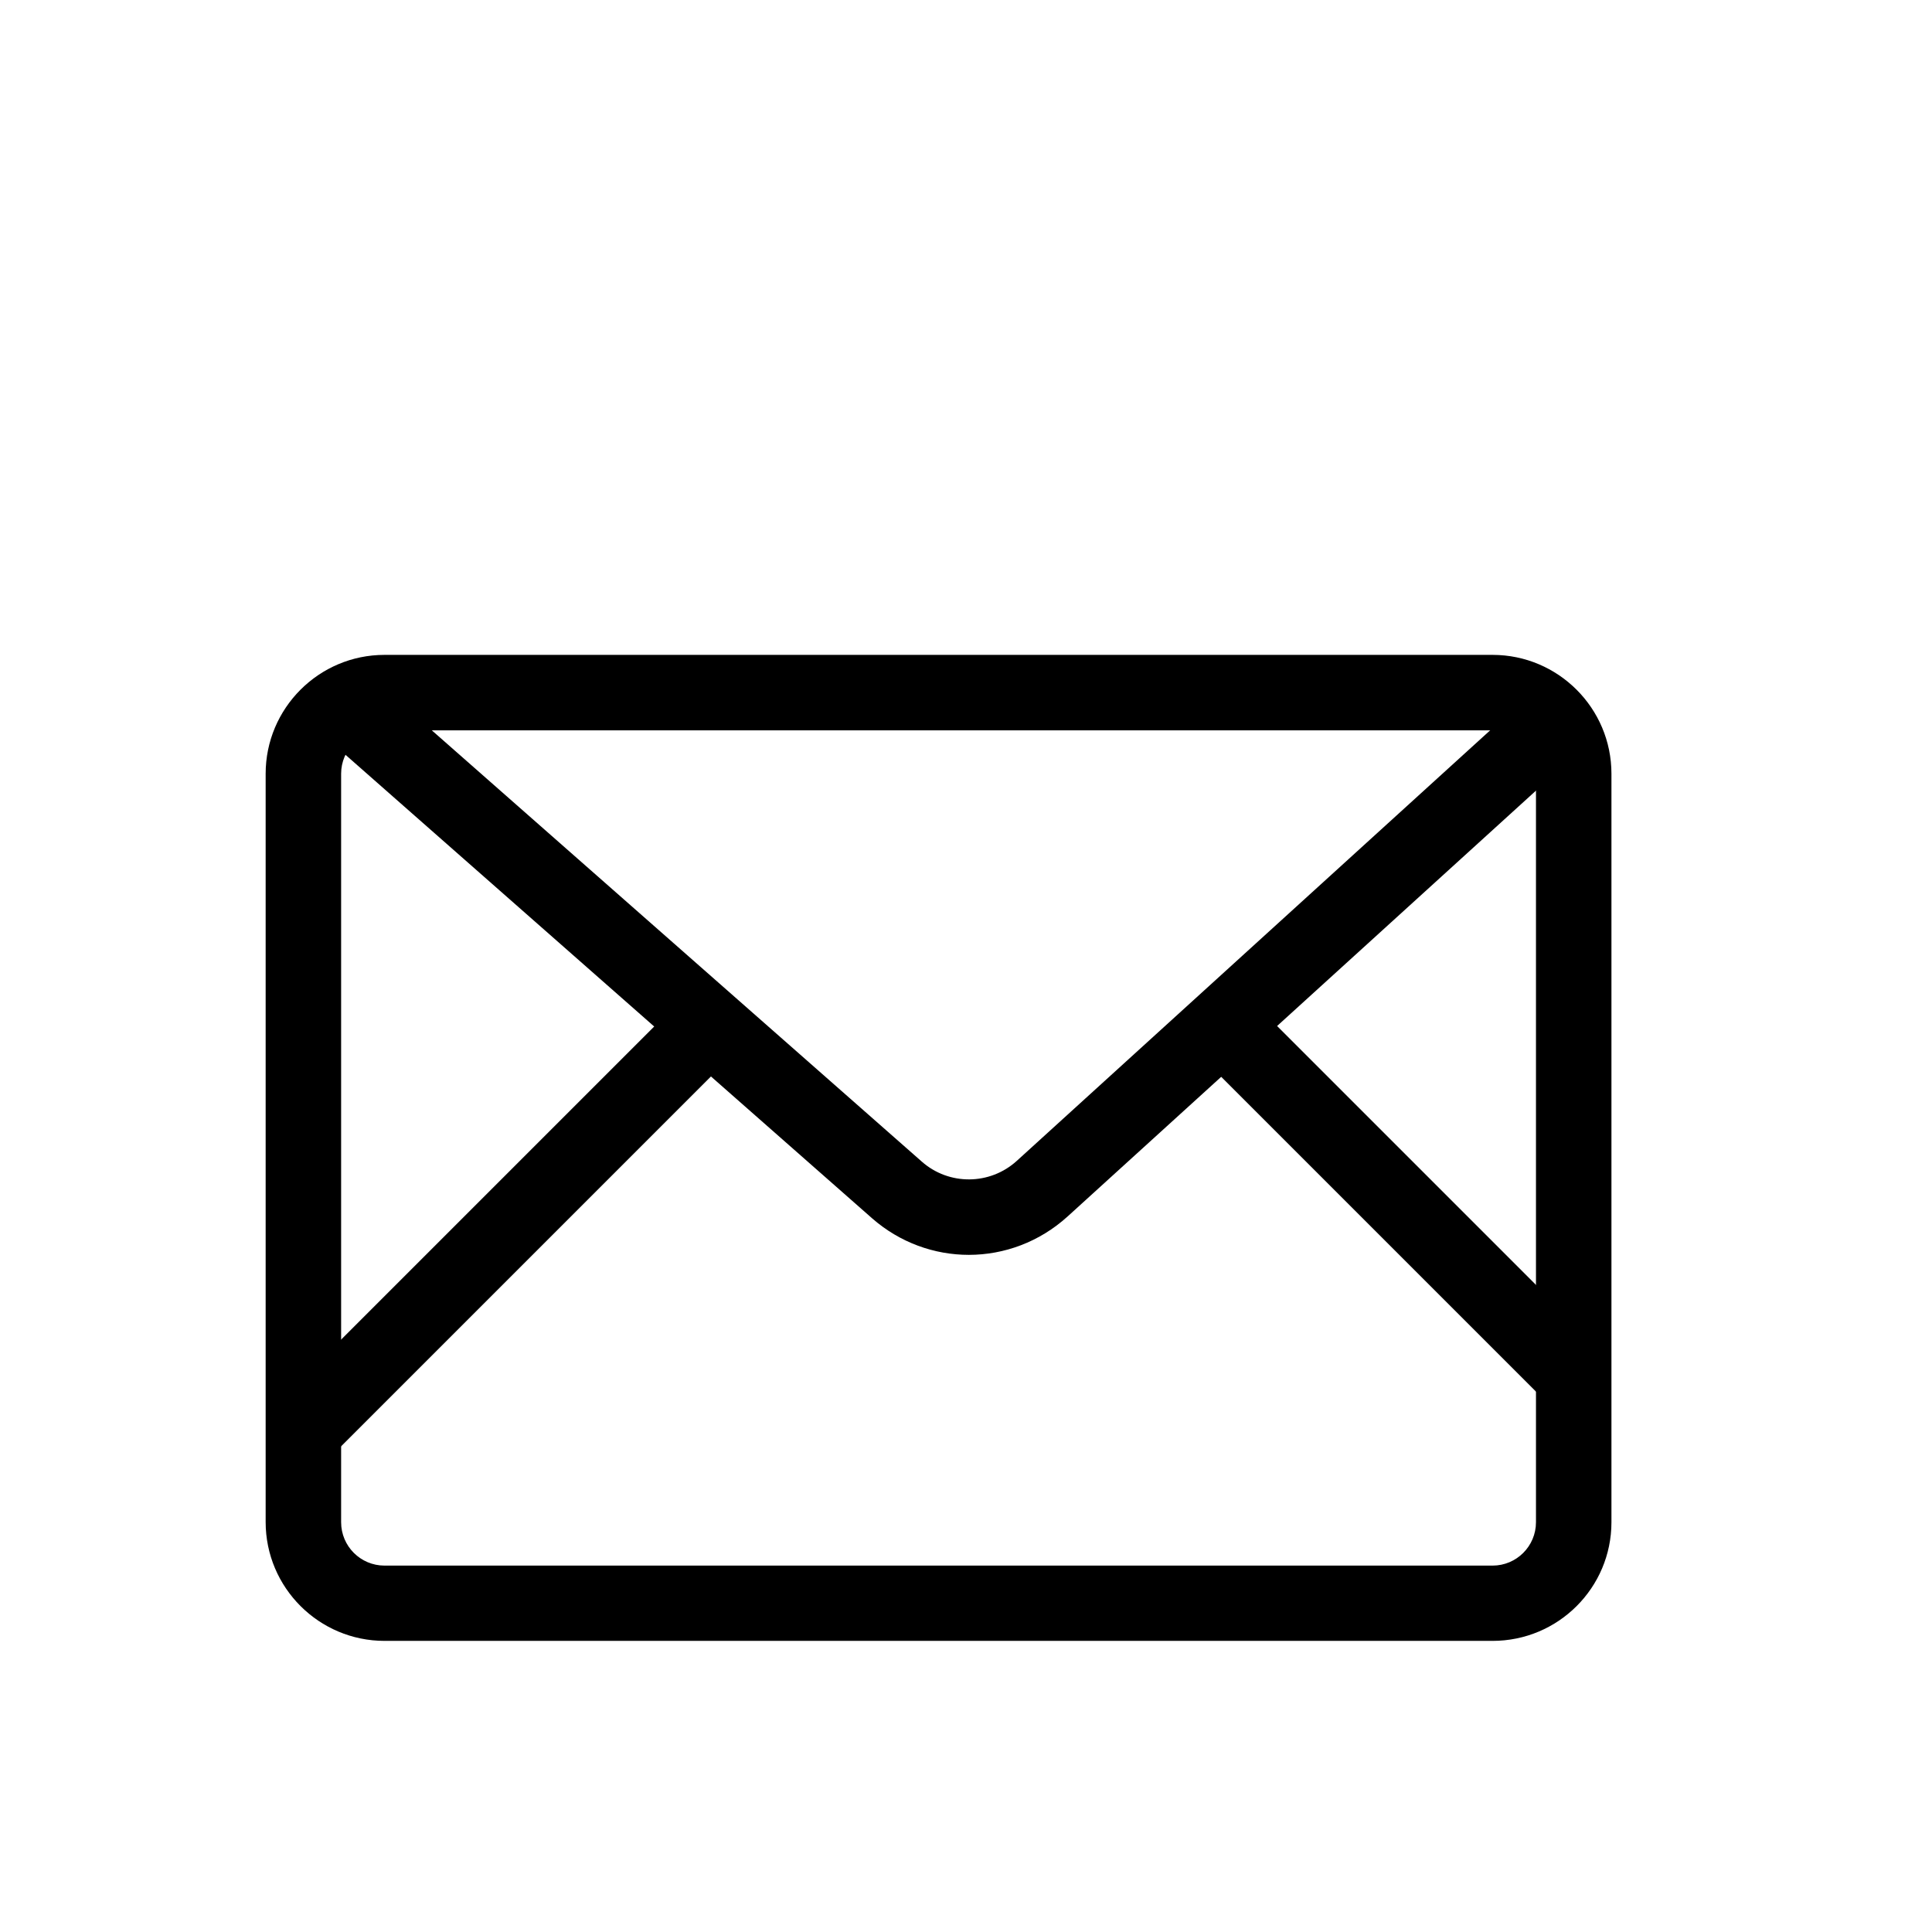 <?xml version="1.0" encoding="utf-8"?>
<!-- Generator: Adobe Illustrator 18.0.0, SVG Export Plug-In . SVG Version: 6.00 Build 0)  -->
<!DOCTYPE svg PUBLIC "-//W3C//DTD SVG 1.1//EN" "http://www.w3.org/Graphics/SVG/1.1/DTD/svg11.dtd">
<svg version="1.1" id="图层_1" xmlns="http://www.w3.org/2000/svg" xmlns:xlink="http://www.w3.org/1999/xlink" x="0px" y="0px"
	 viewBox="0 0 1024 1024" style="enable-background:new 0 0 1024 1024;" xml:space="preserve">
<style type="text/css">
	.st0{fill:#040000;}
	.st1{fill:none;stroke:#040000;stroke-width:45;stroke-linecap:round;stroke-linejoin:round;stroke-miterlimit:10;}
</style>
<g>
	<path d="M791.1,869.7H203.8c-34.7,0-63-28.2-63-63V410.1c0-34.7,28.2-63,63-63h587.3c34.7,0,63,28.2,63,63v396.7
		C854.1,841.5,825.9,869.7,791.1,869.7z M203.8,387.1c-12.7,0-23,10.3-23,23v396.7c0,12.7,10.3,23,23,23h587.3c12.7,0,23-10.3,23-23
		V410.1c0-12.7-10.3-23-23-23H203.8z"/>
</g>
<g>
	<path d="M513.5,665.1c-18.3,0-36.6-6.5-51.3-19.4L169.3,387.9l26.4-30l292.9,257.8c14.4,12.7,36.1,12.5,50.3-0.4l271.9-247.3
		l26.9,29.6L565.8,644.8C550.9,658.3,532.2,665.1,513.5,665.1z"/>
</g>
<g>
	<rect x="248.4" y="498.6" transform="matrix(0.707 0.707 -0.707 0.707 538.784 0.784)" width="40" height="304.4"/>
</g>
<g>
	<rect x="600.8" y="612.8" transform="matrix(0.707 0.707 -0.707 0.707 663.449 -336.136)" width="273.3" height="40"/>
</g>
</svg>
